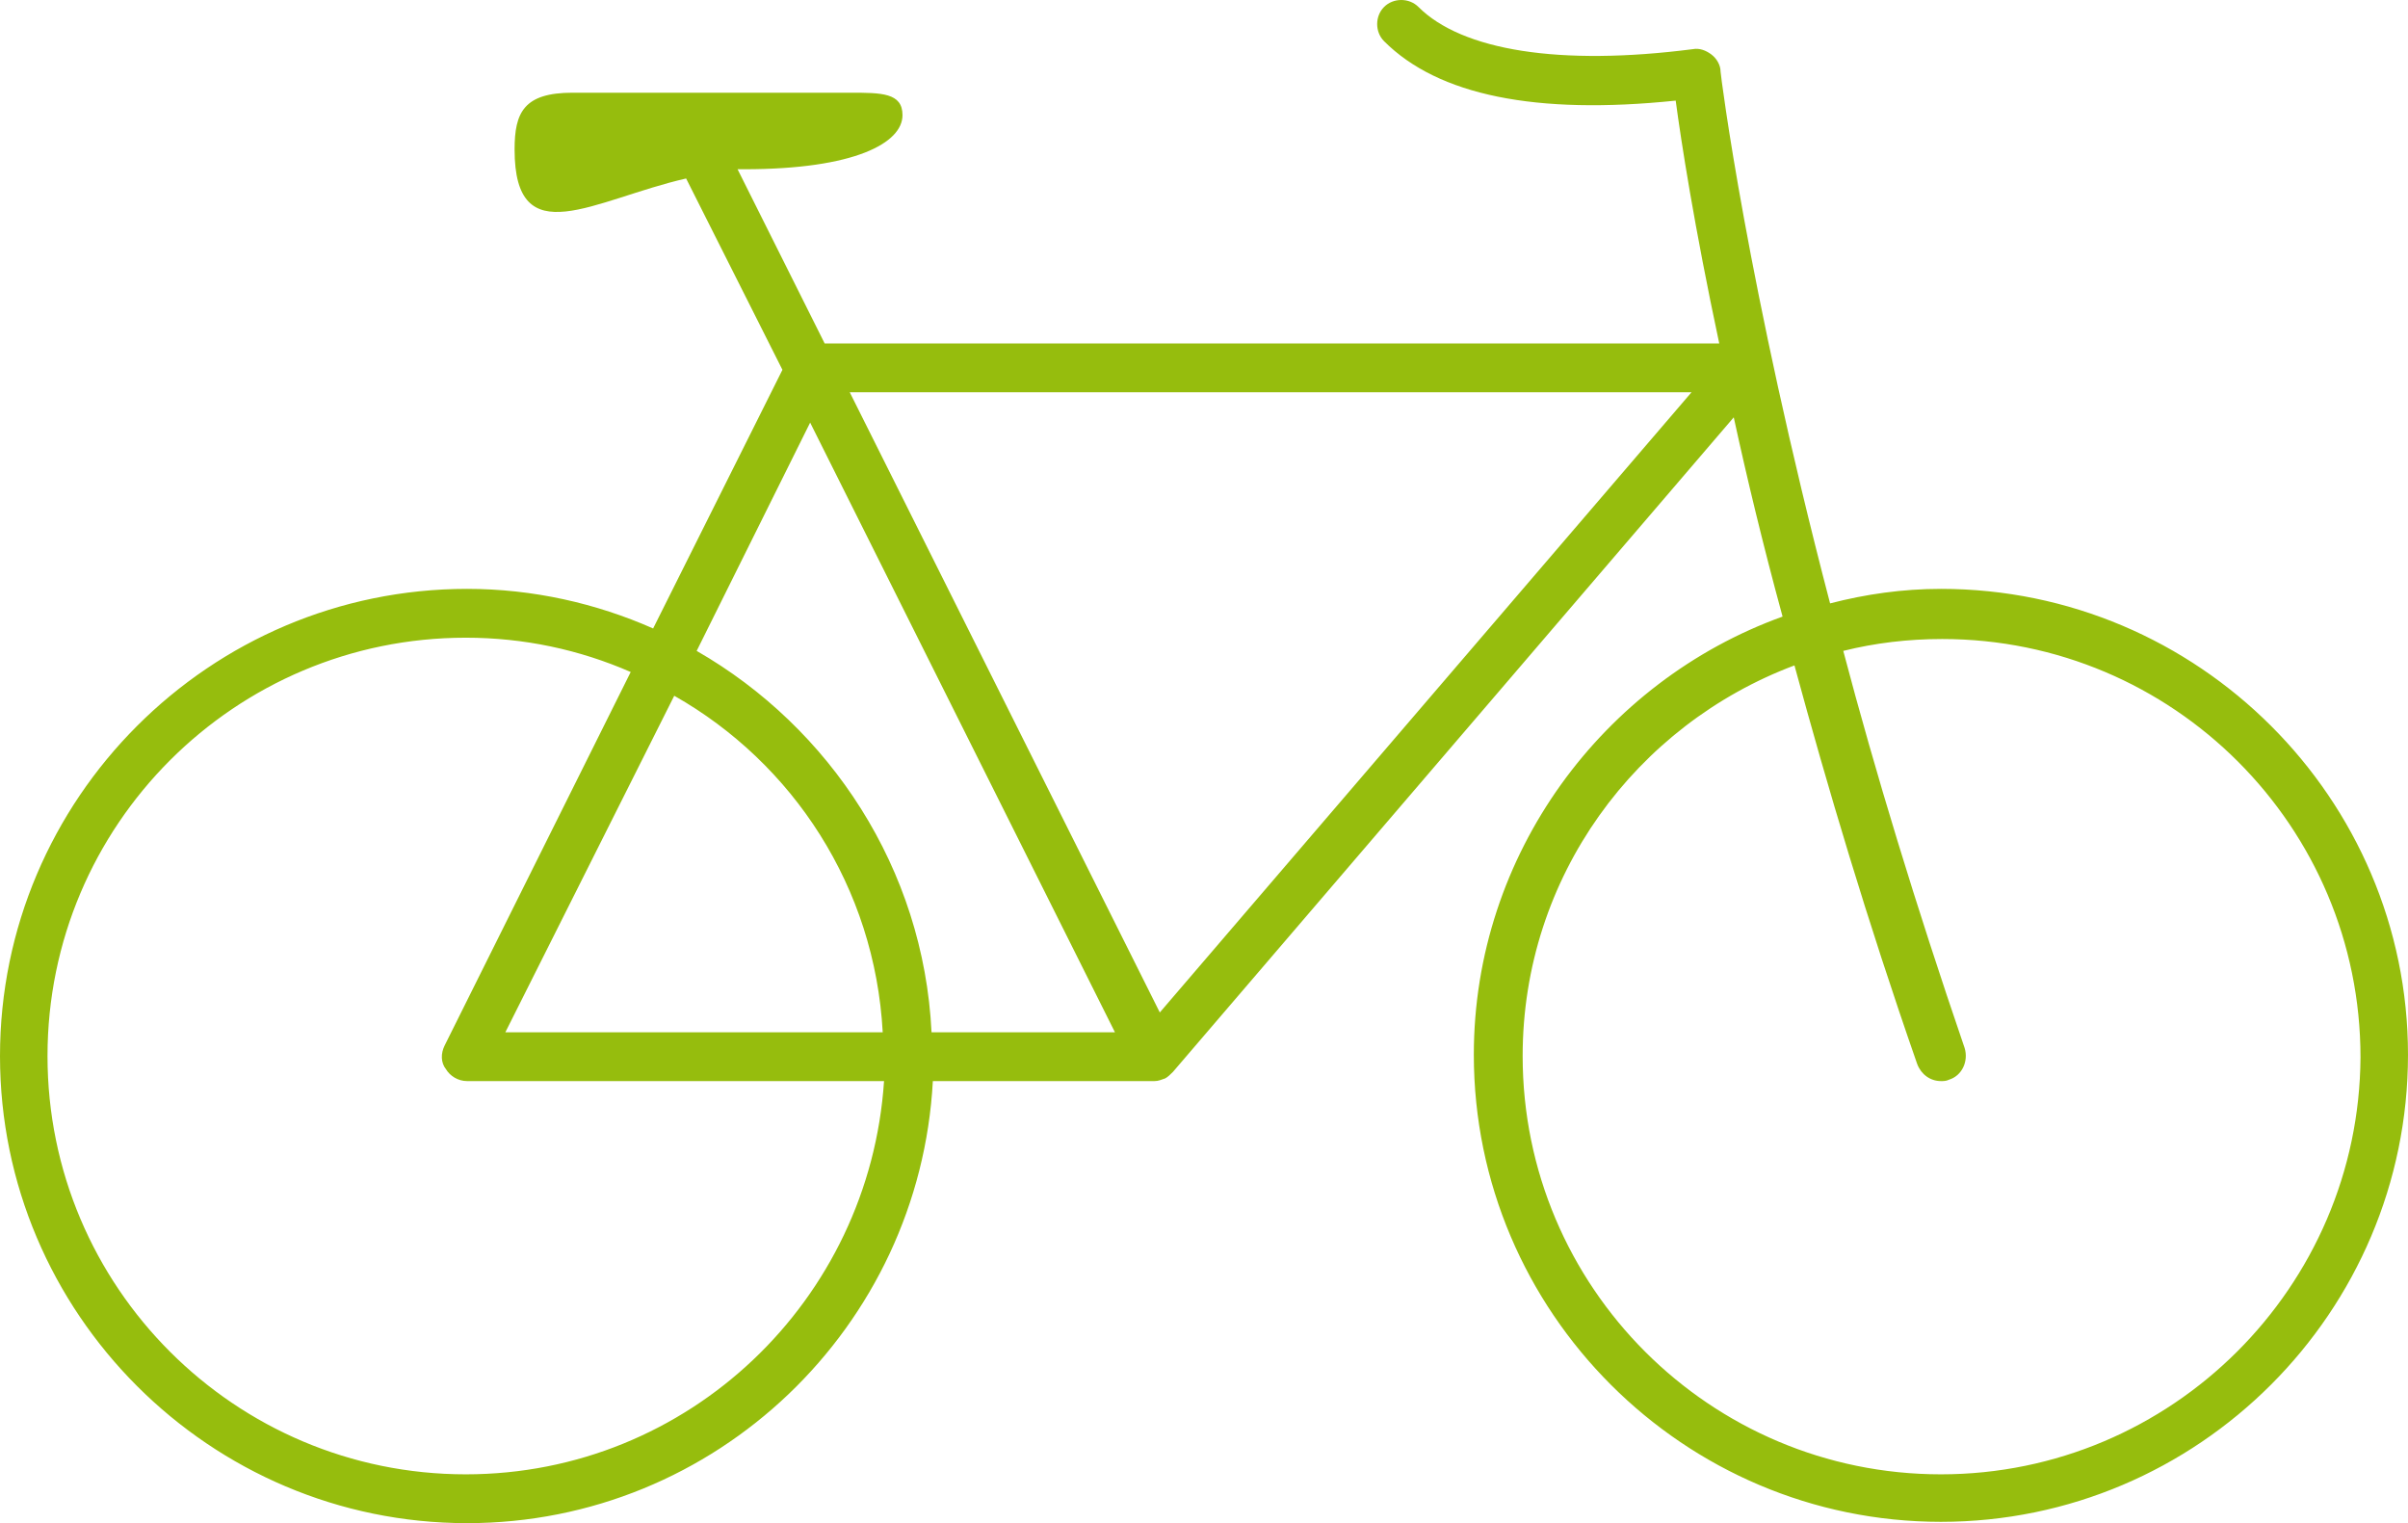 <?xml version="1.0" encoding="UTF-8" standalone="no"?>
<!-- Generator: Adobe Illustrator 21.0.0, SVG Export Plug-In . SVG Version: 6.00 Build 0)  -->

<svg
   xmlns:dc="http://purl.org/dc/elements/1.1/"
   xmlns:cc="http://creativecommons.org/ns#"
   xmlns:rdf="http://www.w3.org/1999/02/22-rdf-syntax-ns#"
   xmlns:svg="http://www.w3.org/2000/svg"
   xmlns="http://www.w3.org/2000/svg"
   xmlns:sodipodi="http://sodipodi.sourceforge.net/DTD/sodipodi-0.dtd"
   xmlns:inkscape="http://www.inkscape.org/namespaces/inkscape"
   version="1.1"
   id="Ebene_1"
   x="0px"
   y="0px"
   viewBox="0 0 182.5 115.425"
   xml:space="preserve"
   inkscape:version="0.91 r13725"
   sodipodi:docname="bike.svg"
   width="182.5"
   height="115.425"><defs
     id="defs11" /><sodipodi:namedview
     pagecolor="#ffffff"
     bordercolor="#666666"
     borderopacity="1"
     objecttolerance="10"
     gridtolerance="10"
     guidetolerance="10"
     inkscape:pageopacity="0"
     inkscape:pageshadow="2"
     inkscape:window-width="1920"
     inkscape:window-height="1017"
     id="namedview9"
     showgrid="false"
     inkscape:zoom="1.18"
     inkscape:cx="-284.83898"
     inkscape:cy="57.099997"
     inkscape:window-x="-8"
     inkscape:window-y="-8"
     inkscape:window-maximized="1"
     inkscape:current-layer="Ebene_1"
     fit-margin-top="0"
     fit-margin-left="0"
     fit-margin-right="0"
     fit-margin-bottom="0" /><style
     type="text/css"
     id="style3">
	.st0{fill:#FFFFFF;}
	.st1{fill:#96BD0D;}
</style><path
     class="st1"
     d="m 147.1,44.625 c -2.9,0 -5.7,0.4 -8.4,1.1 -6.3,-24.1 -8.3,-40.1 -8.3,-40.3 0,-0.5 -0.3,-1 -0.7,-1.3 -0.4,-0.3 -0.9,-0.5 -1.4,-0.4 -10.1,1.3 -17.5,0.1 -20.8,-3.2 -0.7,-0.7 -1.9,-0.7 -2.6,0 -0.7,0.7 -0.7,1.9 0,2.6 4.1,4.1 11.5,5.6 22.1,4.5 0.4,3 1.4,9.5 3.3,18.4 l -67.8,0 -6.6,-13.2 c 0.2,0 0.3,0 0.5,0 8.4,0 12,-2 12,-4.1 0,-1.7 -1.6,-1.7 -4,-1.7 0,0 -19.5,0 -21,0 -3.7,0 -4.4,1.5 -4.4,4.3 0,8 6,3.8 13,2.2 l 7.3,14.5 -9.8,19.6 c -4.3,-1.9 -9.1,-3 -14.1,-3 -19.5,0 -35.4,15.9 -35.4,35.4 0,19.5 15.9,35.4 35.4,35.4 18.9,0 34.3,-14.9 35.3,-33.5 l 16.8,0 0,0 0,0 0,0 c 0.3,0 0.5,-0.1 0.8,-0.2 l 0,0 c 0.2,-0.1 0.4,-0.3 0.6,-0.5 l 42.5,-49.6 c 1,4.6 2.2,9.6 3.7,15.1 -13.6,4.9 -23.4,18 -23.4,33.2 0,19.5 15.9,35.4 35.4,35.4 19.5,0 35.4,-15.9 35.4,-35.4 0,-19.4 -15.9,-35.3 -35.4,-35.3 z m -85.7,-12.6 23.1,46.2 -13.9,0 c -0.6,-12.4 -7.7,-23.1 -17.8,-28.9 l 8.6,-17.3 z m 5.5,46.2 -28.6,0 12.8,-25.5 c 9,5.1 15.2,14.5 15.8,25.5 z m -31.6,33.5 c -17.5,0 -31.7,-14.2 -31.7,-31.7 0,-17.5 14.2,-31.7 31.7,-31.7 4.4,0 8.6,0.9 12.5,2.6 l -14.1,28.3 c -0.3,0.6 -0.3,1.3 0.1,1.8 0.3,0.5 0.9,0.9 1.6,0.9 l 31.6,0 c -1.1,16.6 -14.8,29.8 -31.7,29.8 z m 52.6,-35 -23.5,-47 63.8,0 -40.3,47 z m 59.2,35 c -17.5,0 -31.7,-14.2 -31.7,-31.7 0,-13.6 8.6,-25.1 20.6,-29.6 2.5,9.2 5.5,19.3 9.3,30.2 0.3,0.8 1,1.3 1.8,1.3 0.2,0 0.4,0 0.6,-0.1 1,-0.3 1.5,-1.4 1.2,-2.4 -3.7,-10.8 -6.8,-21 -9.2,-30.1 2.4,-0.6 4.9,-0.9 7.5,-0.9 17.5,0 31.7,14.2 31.7,31.7 -0.1,17.4 -14.3,31.6 -31.8,31.6 z"
     id="path7"
     inkscape:connector-curvature="0"
     style="fill:#96bd0d" /></svg>